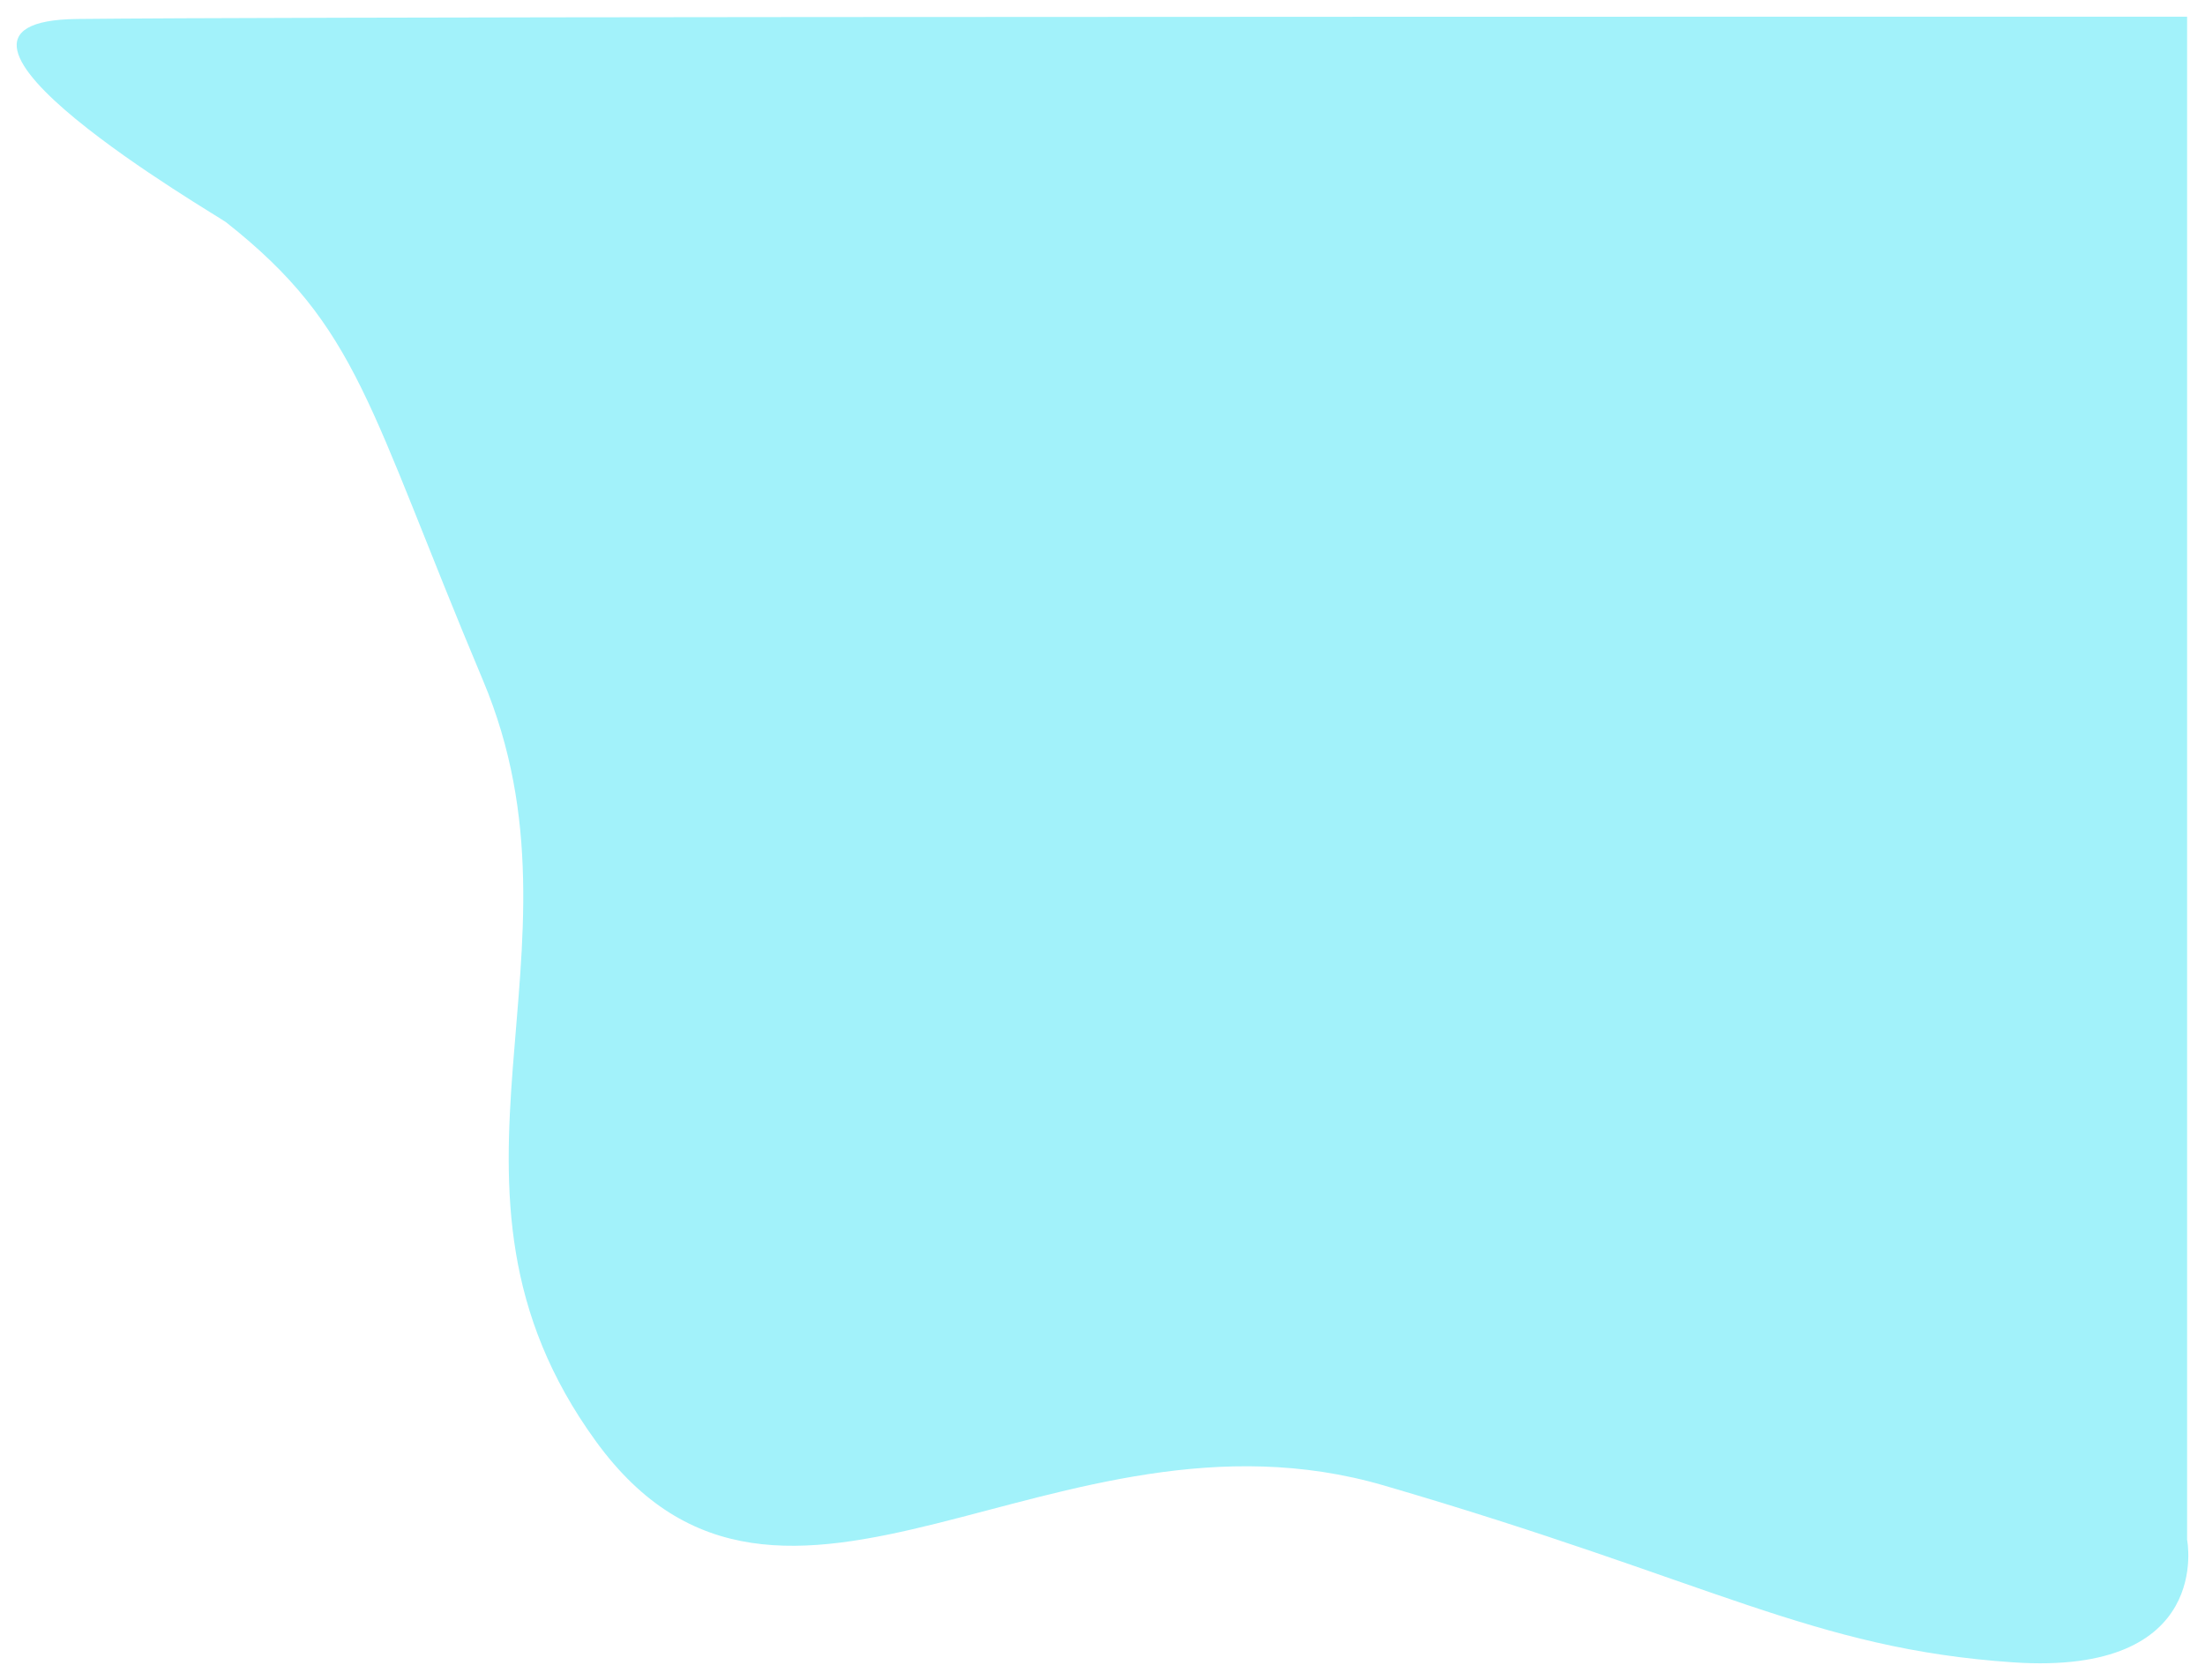 <svg xmlns="http://www.w3.org/2000/svg" xmlns:xlink="http://www.w3.org/1999/xlink" width="1189.128" height="906.11" viewBox="0 0 1189.128 906.11">
  <defs>
    <filter id="Path_198" x="0" y="0" width="1189.128" height="906.11" filterUnits="userSpaceOnUse">
      <feOffset dy="3" input="SourceAlpha"/>
      <feGaussianBlur stdDeviation="3" result="blur"/>
      <feFlood flood-opacity="0.161"/>
      <feComposite operator="in" in2="blur"/>
      <feComposite in="SourceGraphic"/>
    </filter>
  </defs>
  <g transform="matrix(1, 0, 0, 1, 0, 0)" filter="url(#Path_198)">
    <path id="Path_198-2" data-name="Path 198" d="M1932.13,510.557v309.9s14.518,73.41-93.783,66.076-162.077-43.691-339.419-95.411-324.557,114.453-424.949-23.867,1.3-262.567-60.844-410.332S946.421,166.489,874.547,109.8C870.226,106.391,689.375,1.294,794.383.174S1366.37-1.063,1932.13-1.063" transform="translate(-752.65 7.06)" fill="#a2f2fa"/>
  </g>
</svg>
